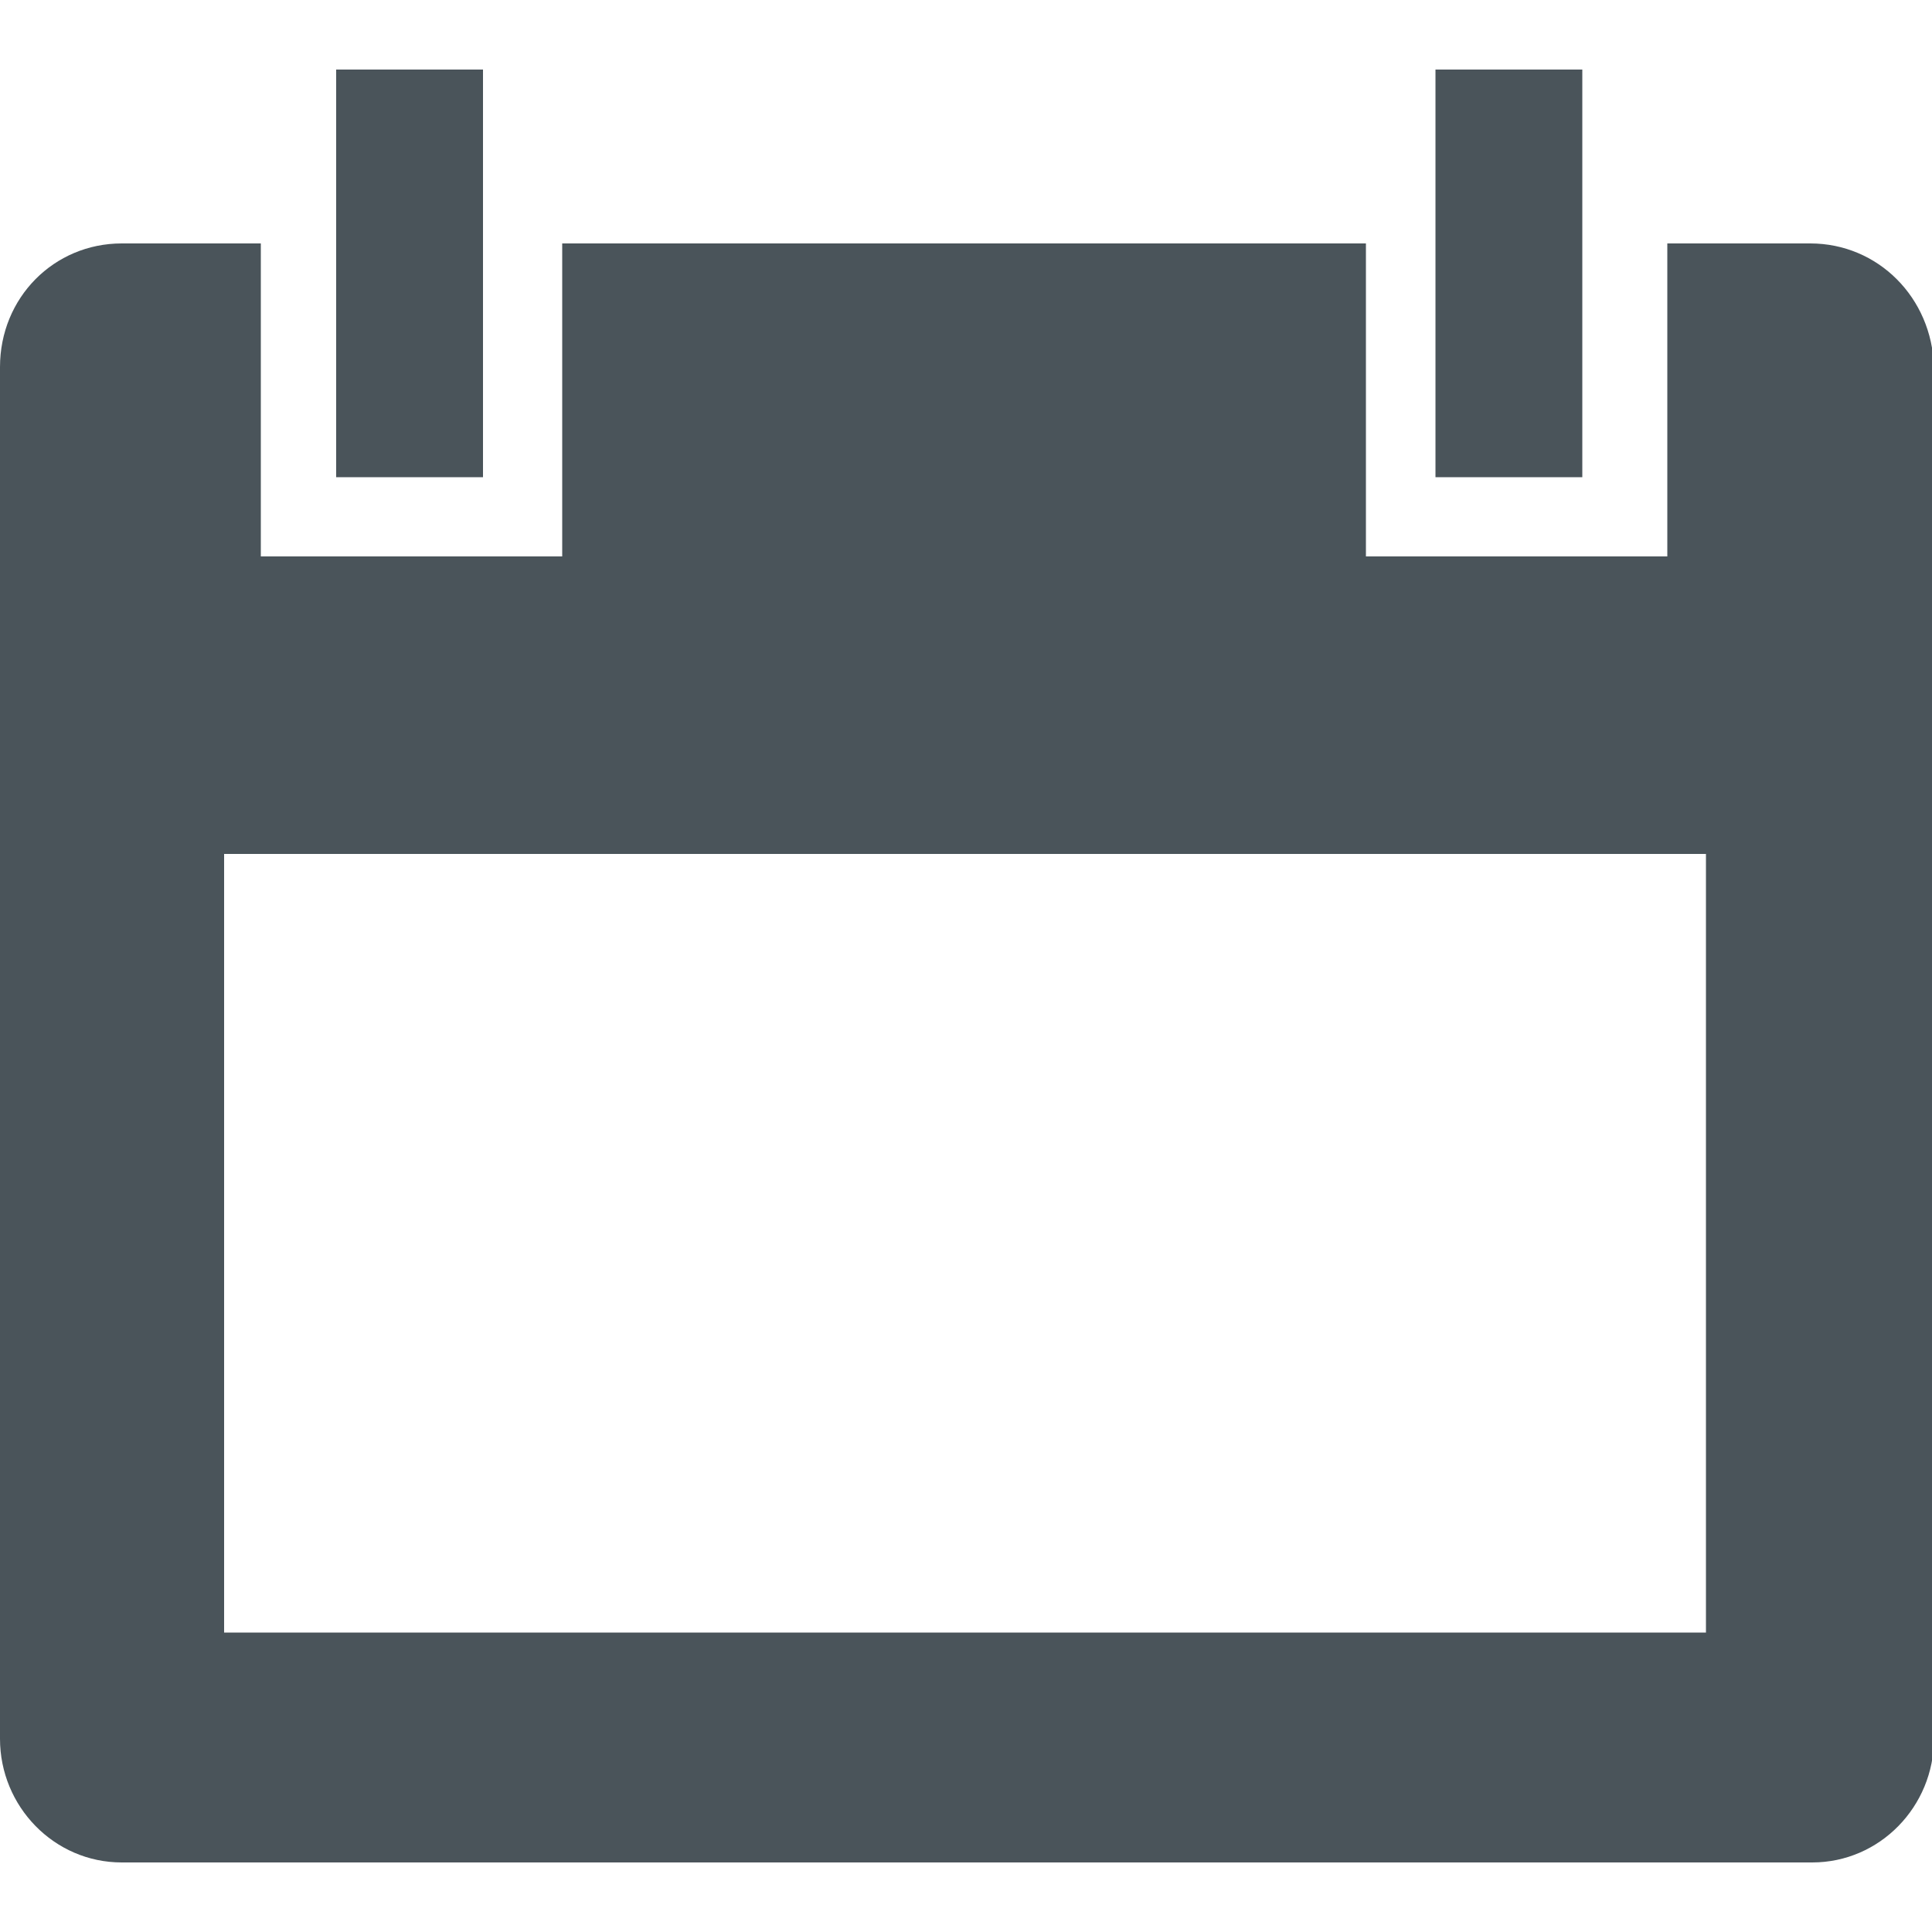 <?xml version="1.0" encoding="utf-8"?>
<!-- Generator: Adobe Illustrator 19.1.1, SVG Export Plug-In . SVG Version: 6.00 Build 0)  -->
<svg version="1.1" id="Layer_1" xmlns="http://www.w3.org/2000/svg" xmlns:xlink="http://www.w3.org/1999/xlink" x="0px" y="0px"
	 viewBox="0 0 100 100" preserveAspectRatio="xMidYMid meet" style="enable-background:new 0 0 100 100;" xml:space="preserve">
<style type="text/css">
	path{
fill:#4a545a;
}
</style>
<g>
	<path class="st0" d="M81.9,3.6h-7.6v21.1h7.6V3.6z"/>
	<path class="st0" d="M25,3.6h-7.6v21.1H25V3.6z"/>
	<path class="st0" d="M93.7,12.6h-7.4v16.2H70.7V12.6H29.1v16.2H13.5V12.6H6.3C2.8,12.6,0,15.4,0,19v71c0,3.5,2.8,6.4,6.3,6.4h87.5
		c3.5,0,6.3-2.9,6.3-6.4V19C100,15.4,97.2,12.6,93.7,12.6z M88.4,84.5H11.6V44.2h76.7V84.5z"/>
</g>
</svg>

